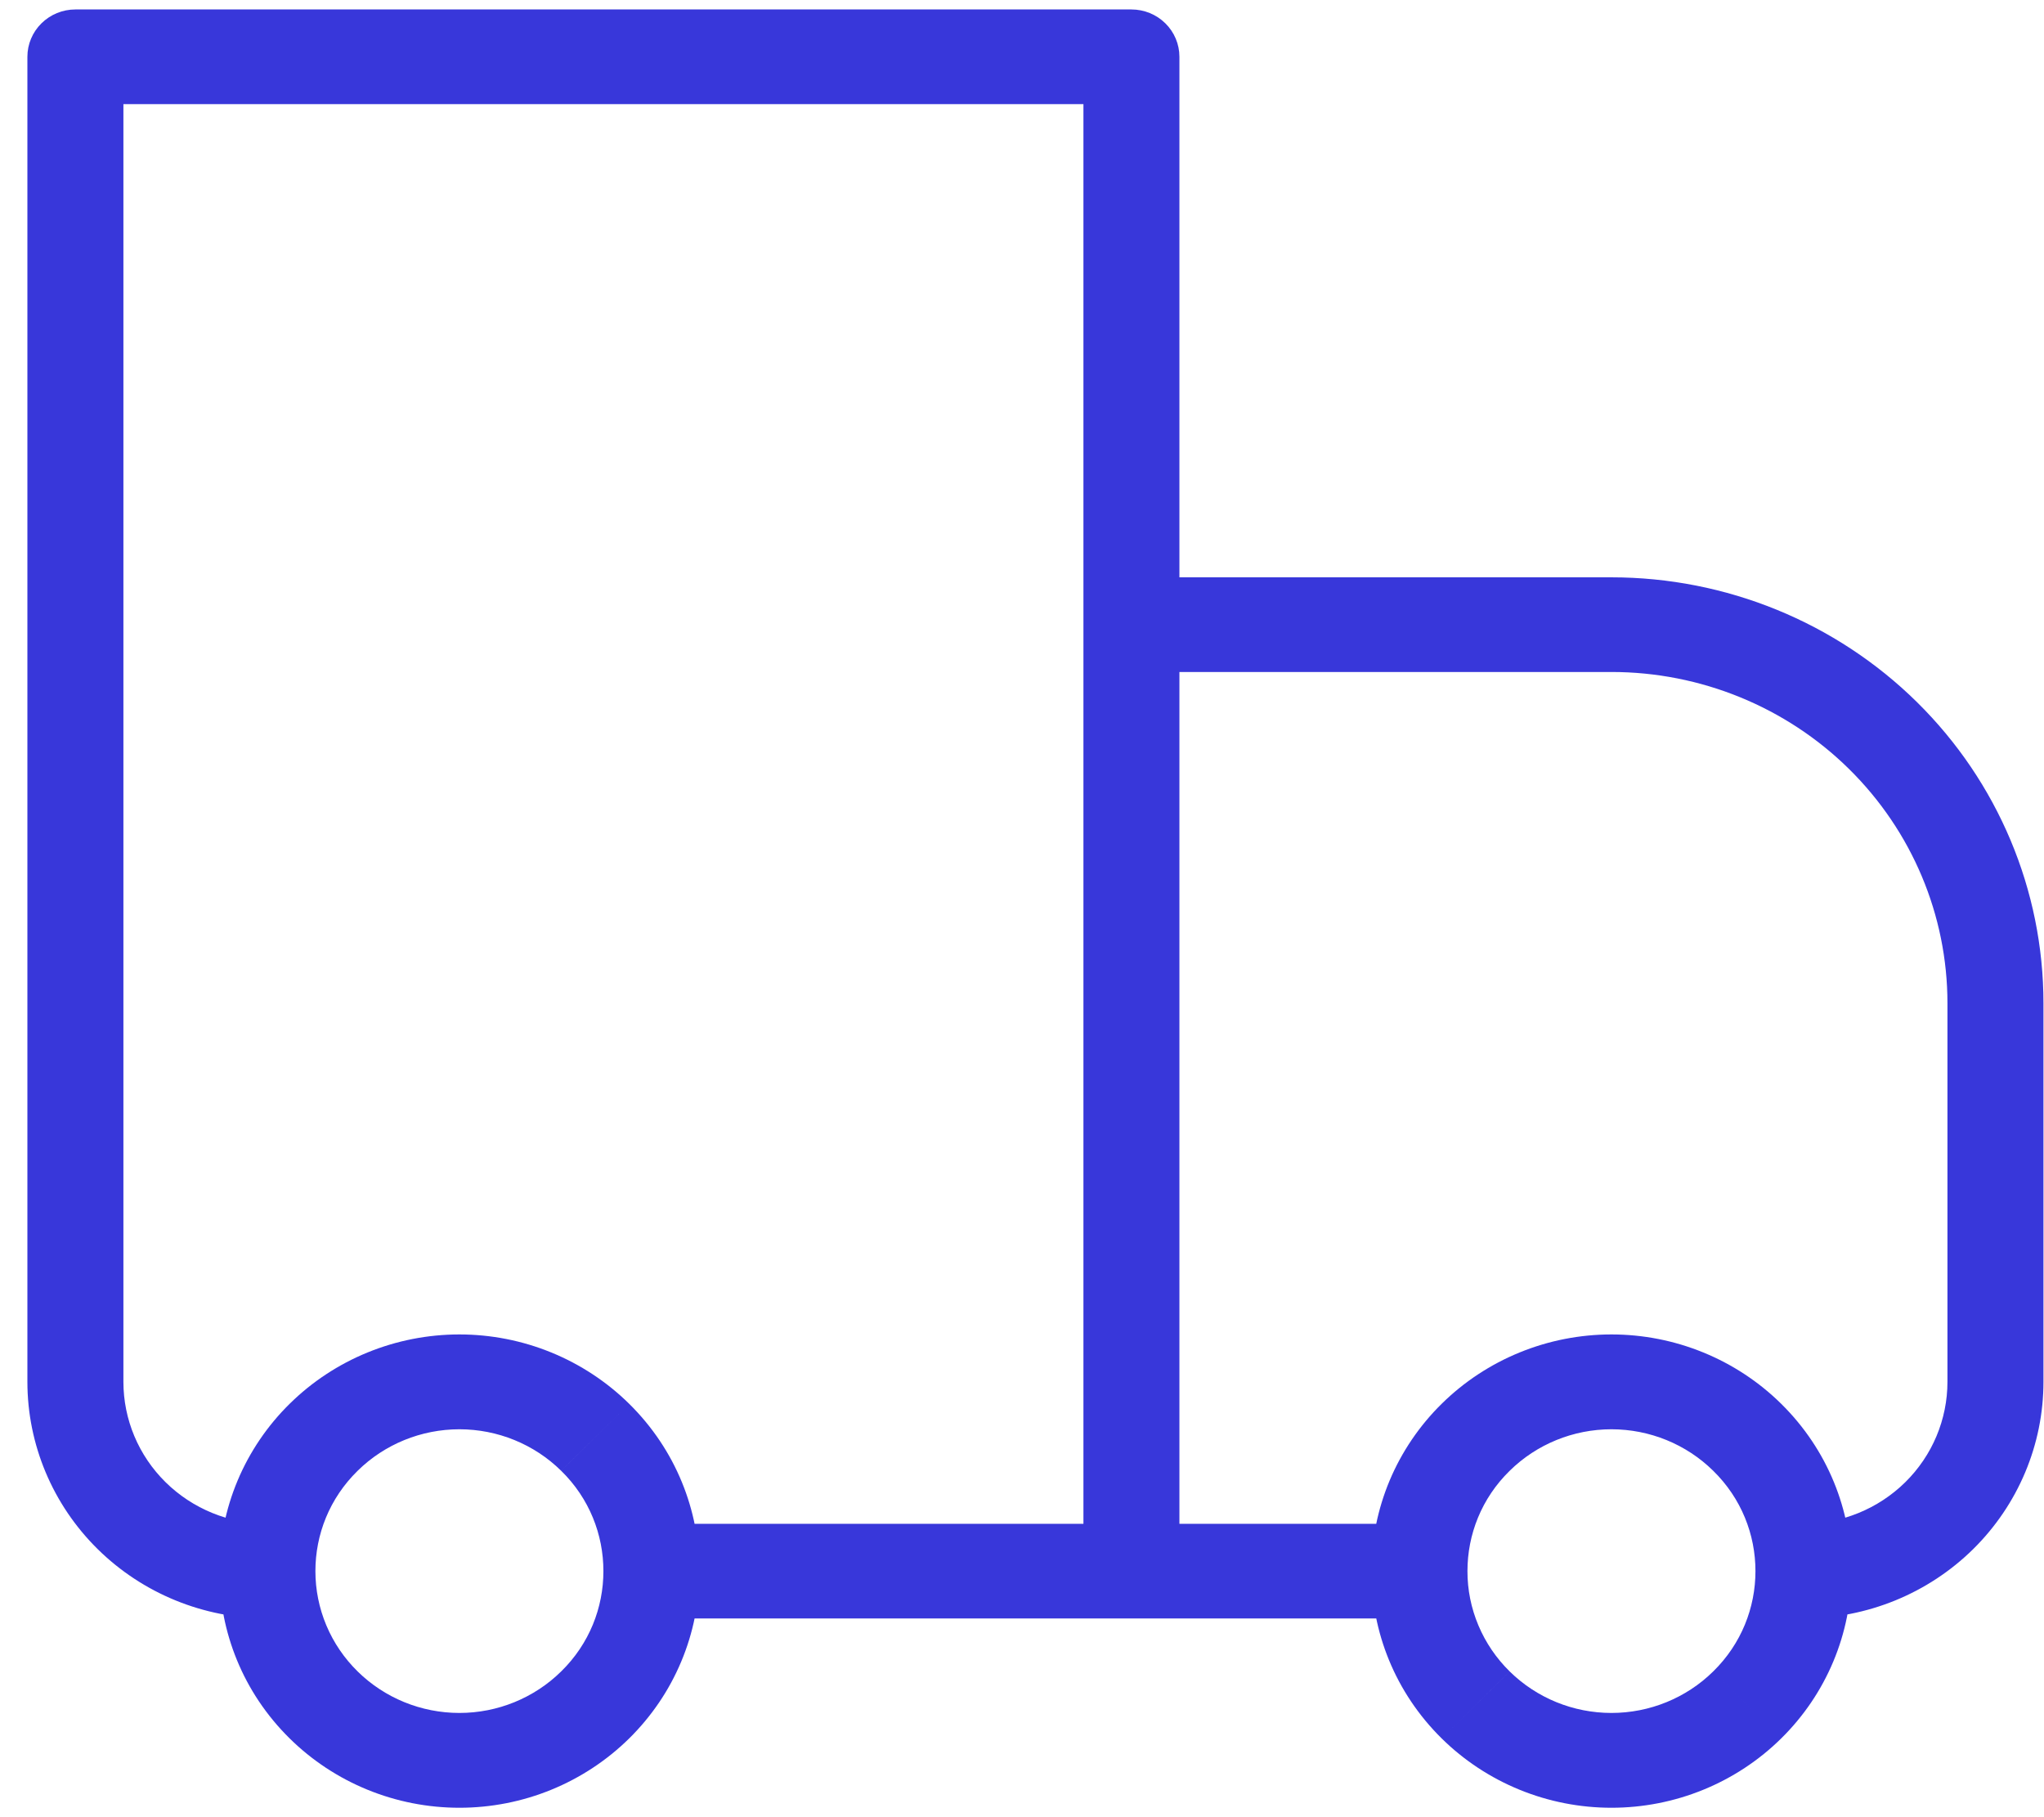 <svg width="72" height="64" viewBox="0 0 72 64" fill="none" xmlns="http://www.w3.org/2000/svg">
<path d="M2.656 2V0.333C2.207 0.333 1.777 0.509 1.46 0.822C1.143 1.134 0.965 1.558 0.965 2H2.656ZM39.855 2H41.545C41.545 1.558 41.367 1.134 41.05 0.822C40.733 0.509 40.303 0.333 39.855 0.333V2ZM39.855 22V20.333C39.406 20.333 38.976 20.509 38.659 20.822C38.342 21.134 38.164 21.558 38.164 22H39.855ZM2.656 3.667H39.855V0.333H2.656V3.667ZM38.164 2V55.333H41.545V2H38.164ZM4.347 48.667V2H0.965V48.667H4.347ZM39.855 23.667H56.763V20.333H39.855V23.667ZM68.599 35.333V48.667H71.981V35.333H68.599ZM41.545 55.333V22H38.164V55.333H41.545ZM60.348 58.867C59.397 59.803 58.108 60.329 56.763 60.329C55.419 60.329 54.13 59.803 53.179 58.867L50.784 61.227C51.569 62.001 52.502 62.615 53.528 63.034C54.553 63.453 55.653 63.668 56.763 63.668C57.874 63.668 58.973 63.453 59.999 63.034C61.025 62.615 61.957 62.001 62.742 61.227L60.351 58.87L60.348 58.867ZM53.179 51.8C54.13 50.864 55.419 50.338 56.763 50.338C58.108 50.338 59.397 50.864 60.348 51.8L62.742 49.44C61.957 48.666 61.025 48.052 59.999 47.633C58.973 47.214 57.874 46.998 56.763 46.998C55.653 46.998 54.553 47.214 53.528 47.633C52.502 48.052 51.569 48.666 50.784 49.44L53.175 51.797L53.179 51.8ZM19.767 58.867C18.816 59.803 17.527 60.329 16.183 60.329C14.838 60.329 13.549 59.803 12.598 58.867L10.204 61.227C10.989 62.001 11.921 62.615 12.947 63.034C13.973 63.453 15.072 63.668 16.183 63.668C17.293 63.668 18.393 63.453 19.418 63.034C20.444 62.615 21.376 62.001 22.162 61.227L19.771 58.87L19.767 58.867ZM12.598 51.8C13.549 50.864 14.838 50.338 16.183 50.338C17.527 50.338 18.816 50.864 19.767 51.8L22.162 49.44C21.376 48.666 20.444 48.052 19.418 47.633C18.393 47.214 17.293 46.998 16.183 46.998C15.072 46.998 13.973 47.214 12.947 47.633C11.921 48.052 10.989 48.666 10.204 49.44L12.595 51.797L12.598 51.8ZM60.348 51.8C61.342 52.773 61.836 54.05 61.836 55.333H65.218C65.218 53.203 64.392 51.067 62.742 49.44L60.351 51.797L60.348 51.8ZM61.836 55.333C61.836 56.617 61.342 57.893 60.348 58.867L62.742 61.227C63.528 60.453 64.151 59.535 64.576 58.523C65.001 57.512 65.219 56.428 65.218 55.333H61.836ZM50 53.667H39.855V57H50V53.667ZM53.179 58.867C52.707 58.404 52.332 57.853 52.077 57.246C51.821 56.64 51.69 55.99 51.691 55.333H48.309C48.309 57.463 49.134 59.6 50.784 61.227L53.175 58.87L53.179 58.867ZM51.691 55.333C51.691 54.05 52.184 52.773 53.179 51.8L50.784 49.44C49.998 50.213 49.375 51.132 48.95 52.143C48.526 53.155 48.308 54.239 48.309 55.333H51.691ZM12.598 58.867C12.126 58.404 11.751 57.853 11.496 57.246C11.241 56.64 11.11 55.99 11.11 55.333H7.728C7.728 57.463 8.553 59.6 10.204 61.227L12.595 58.87L12.598 58.867ZM11.11 55.333C11.11 54.05 11.604 52.773 12.598 51.8L10.204 49.44C9.418 50.213 8.795 51.132 8.37 52.143C7.945 53.155 7.727 54.239 7.728 55.333H11.11ZM39.855 53.667H22.946V57H39.855V53.667ZM19.767 51.8C20.762 52.773 21.255 54.05 21.255 55.333H24.637C24.637 53.203 23.812 51.067 22.162 49.44L19.771 51.797L19.767 51.8ZM21.255 55.333C21.255 56.617 20.762 57.893 19.767 58.867L22.162 61.227C22.947 60.453 23.571 59.535 23.995 58.523C24.42 57.512 24.638 56.428 24.637 55.333H21.255ZM68.599 48.667C68.599 49.993 68.065 51.265 67.114 52.202C66.162 53.14 64.872 53.667 63.527 53.667V57C65.769 57 67.919 56.122 69.505 54.559C71.09 52.996 71.981 50.877 71.981 48.667H68.599ZM56.763 23.667C59.902 23.667 62.913 24.896 65.133 27.084C67.352 29.272 68.599 32.239 68.599 35.333H71.981C71.981 31.355 70.378 27.54 67.524 24.727C64.67 21.914 60.799 20.333 56.763 20.333V23.667ZM0.965 48.667C0.965 50.877 1.856 52.996 3.441 54.559C5.027 56.122 7.177 57 9.419 57V53.667C8.074 53.667 6.784 53.14 5.832 52.202C4.881 51.265 4.347 49.993 4.347 48.667H0.965Z" fill="#3837DA"/>
</svg>
